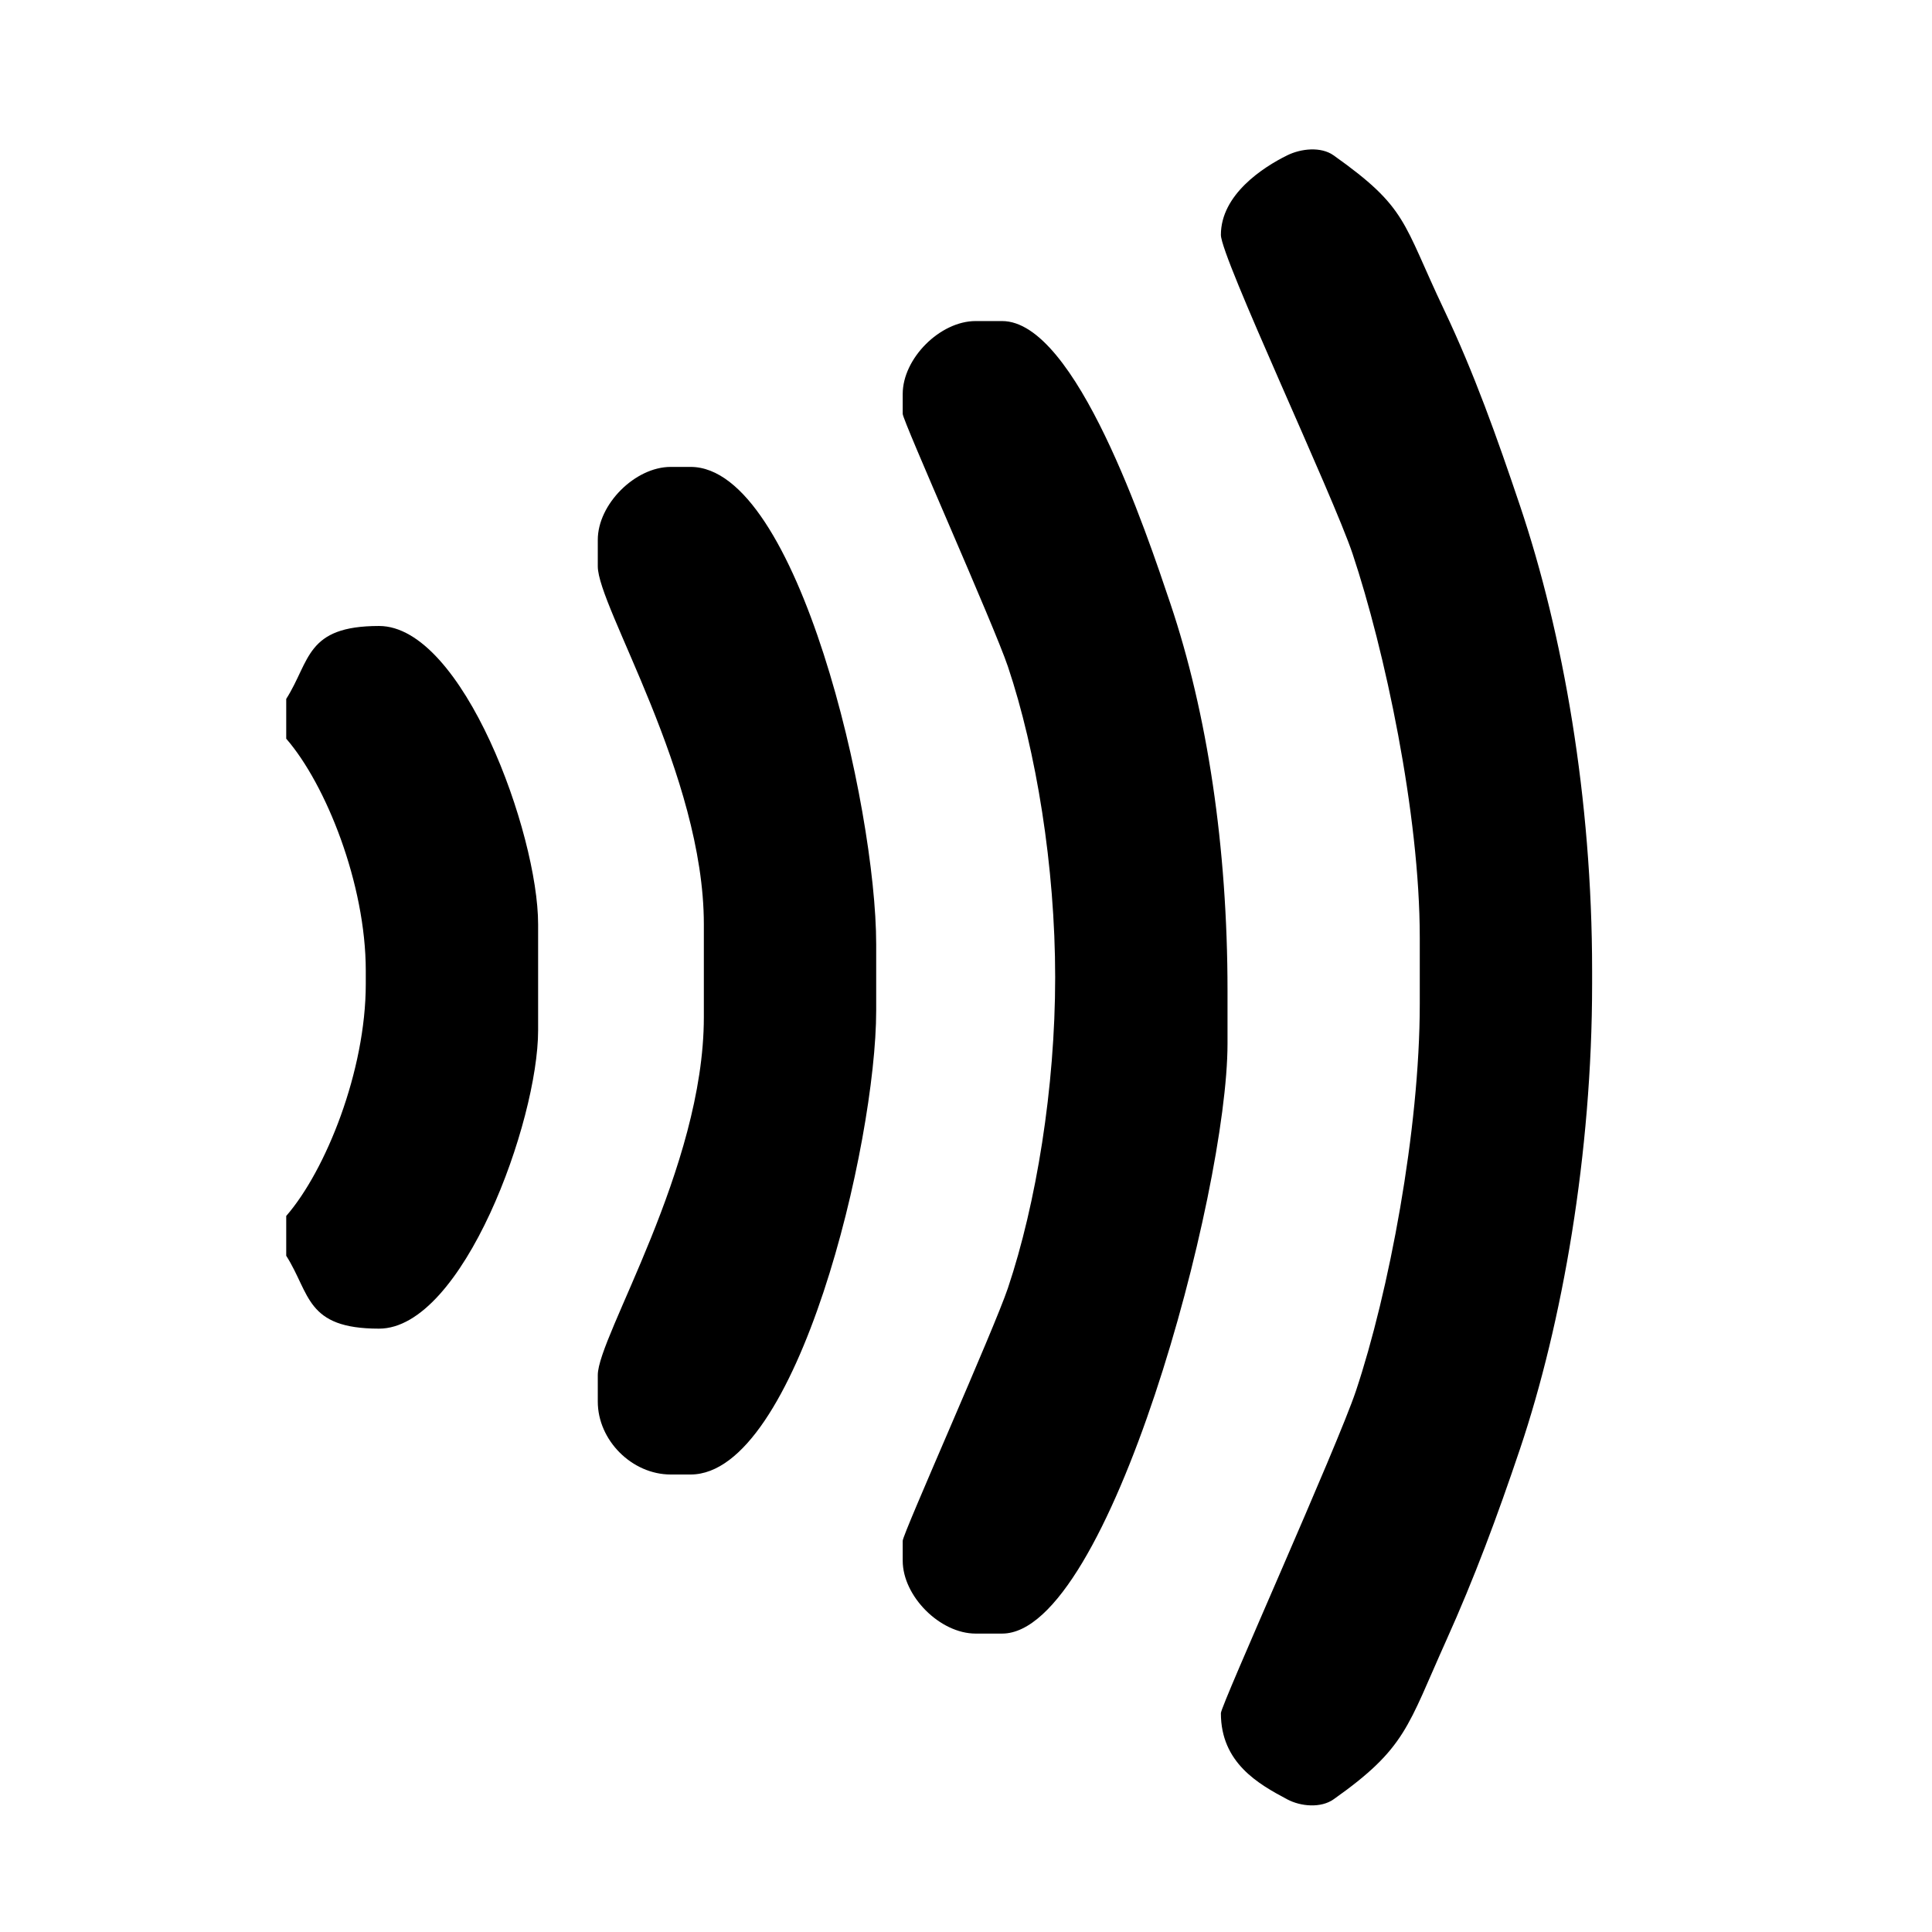 <?xml version="1.0" encoding="utf-8"?>
<!DOCTYPE svg PUBLIC "-//W3C//DTD SVG 1.1//EN" "http://www.w3.org/Graphics/SVG/1.1/DTD/svg11.dtd">
<svg version="1.1" id="Layer_1" xmlns="http://www.w3.org/2000/svg" xmlns:xlink="http://www.w3.org/1999/xlink" x="0px" y="0px"
	 width="216px" height="216px" viewBox="0 0 216 216" enable-background="new 0 0 216 216" xml:space="preserve">
<g>
	<path fill-rule="evenodd" clip-rule="evenodd" d="M143.909,201.166c1.526,0.813,3.774,0.997,5.187,0
		c8.109-5.727,8.253-8.12,12.605-17.782c3.116-6.922,5.674-13.771,8.241-21.402c4.733-14.068,8.058-33.036,8.058-51.974v-1.482
		c0-19.274-3.239-37.651-8.058-51.973c-2.568-7.637-5.136-14.854-8.484-21.901c-4.703-9.899-4.063-11.396-12.362-17.284
		c-1.409-1-3.637-0.764-5.187,0c-2.697,1.33-7.412,4.385-7.412,8.894c0,2.492,12.547,29.124,14.729,35.668
		c3.566,10.698,7.506,28.997,7.506,42.89v7.412c0,14.136-3.473,32.296-7.133,43.264c-2.058,6.162-15.102,35.158-15.102,36.036
		C136.497,197.102,140.707,199.461,143.909,201.166L143.909,201.166z"/>
	<path fill-rule="evenodd" clip-rule="evenodd" d="M100.924,44.048v2.224c0,0.765,10.235,23.698,11.764,28.256
		c3.157,9.415,5.282,22.359,5.282,34.738c0,12.379-2.125,25.323-5.282,34.738c-1.528,4.559-11.764,27.492-11.764,28.257v2.224
		c0,3.98,4.173,8.152,8.152,8.152h2.964c11.967,0,25.198-49.33,25.198-65.96v-5.929c0-16.041-2.258-30.992-6.389-43.266
		c-2.66-7.897-10.543-31.587-18.81-31.587h-2.964C105.097,35.896,100.924,40.069,100.924,44.048L100.924,44.048z"/>
	<path fill-rule="evenodd" clip-rule="evenodd" d="M66.833,60.353v2.964c0,4.531,11.858,23.34,11.858,40.021v10.376
		c0,16.906-11.858,35.714-11.858,40.021v2.965c0,4.33,3.822,8.151,8.152,8.151h2.223c11.954,0,20.751-37.082,20.751-51.878v-7.412
		c0-15.326-8.734-53.36-20.751-53.36h-2.223C71.005,52.201,66.833,56.374,66.833,60.353L66.833,60.353z"/>
	<path fill-rule="evenodd" clip-rule="evenodd" d="M32,78.14v4.447c4.421,5.087,8.894,16.223,8.894,25.939v1.482
		c0,9.717-4.472,20.853-8.894,25.939v4.446c2.704,4.261,2.167,8.152,10.375,8.152c9.371,0,17.787-23.201,17.787-33.35v-11.858
		c0-10.148-8.416-33.351-17.787-33.351C34.167,69.987,34.704,73.879,32,78.14L32,78.14z"/>
</g>
</svg>
